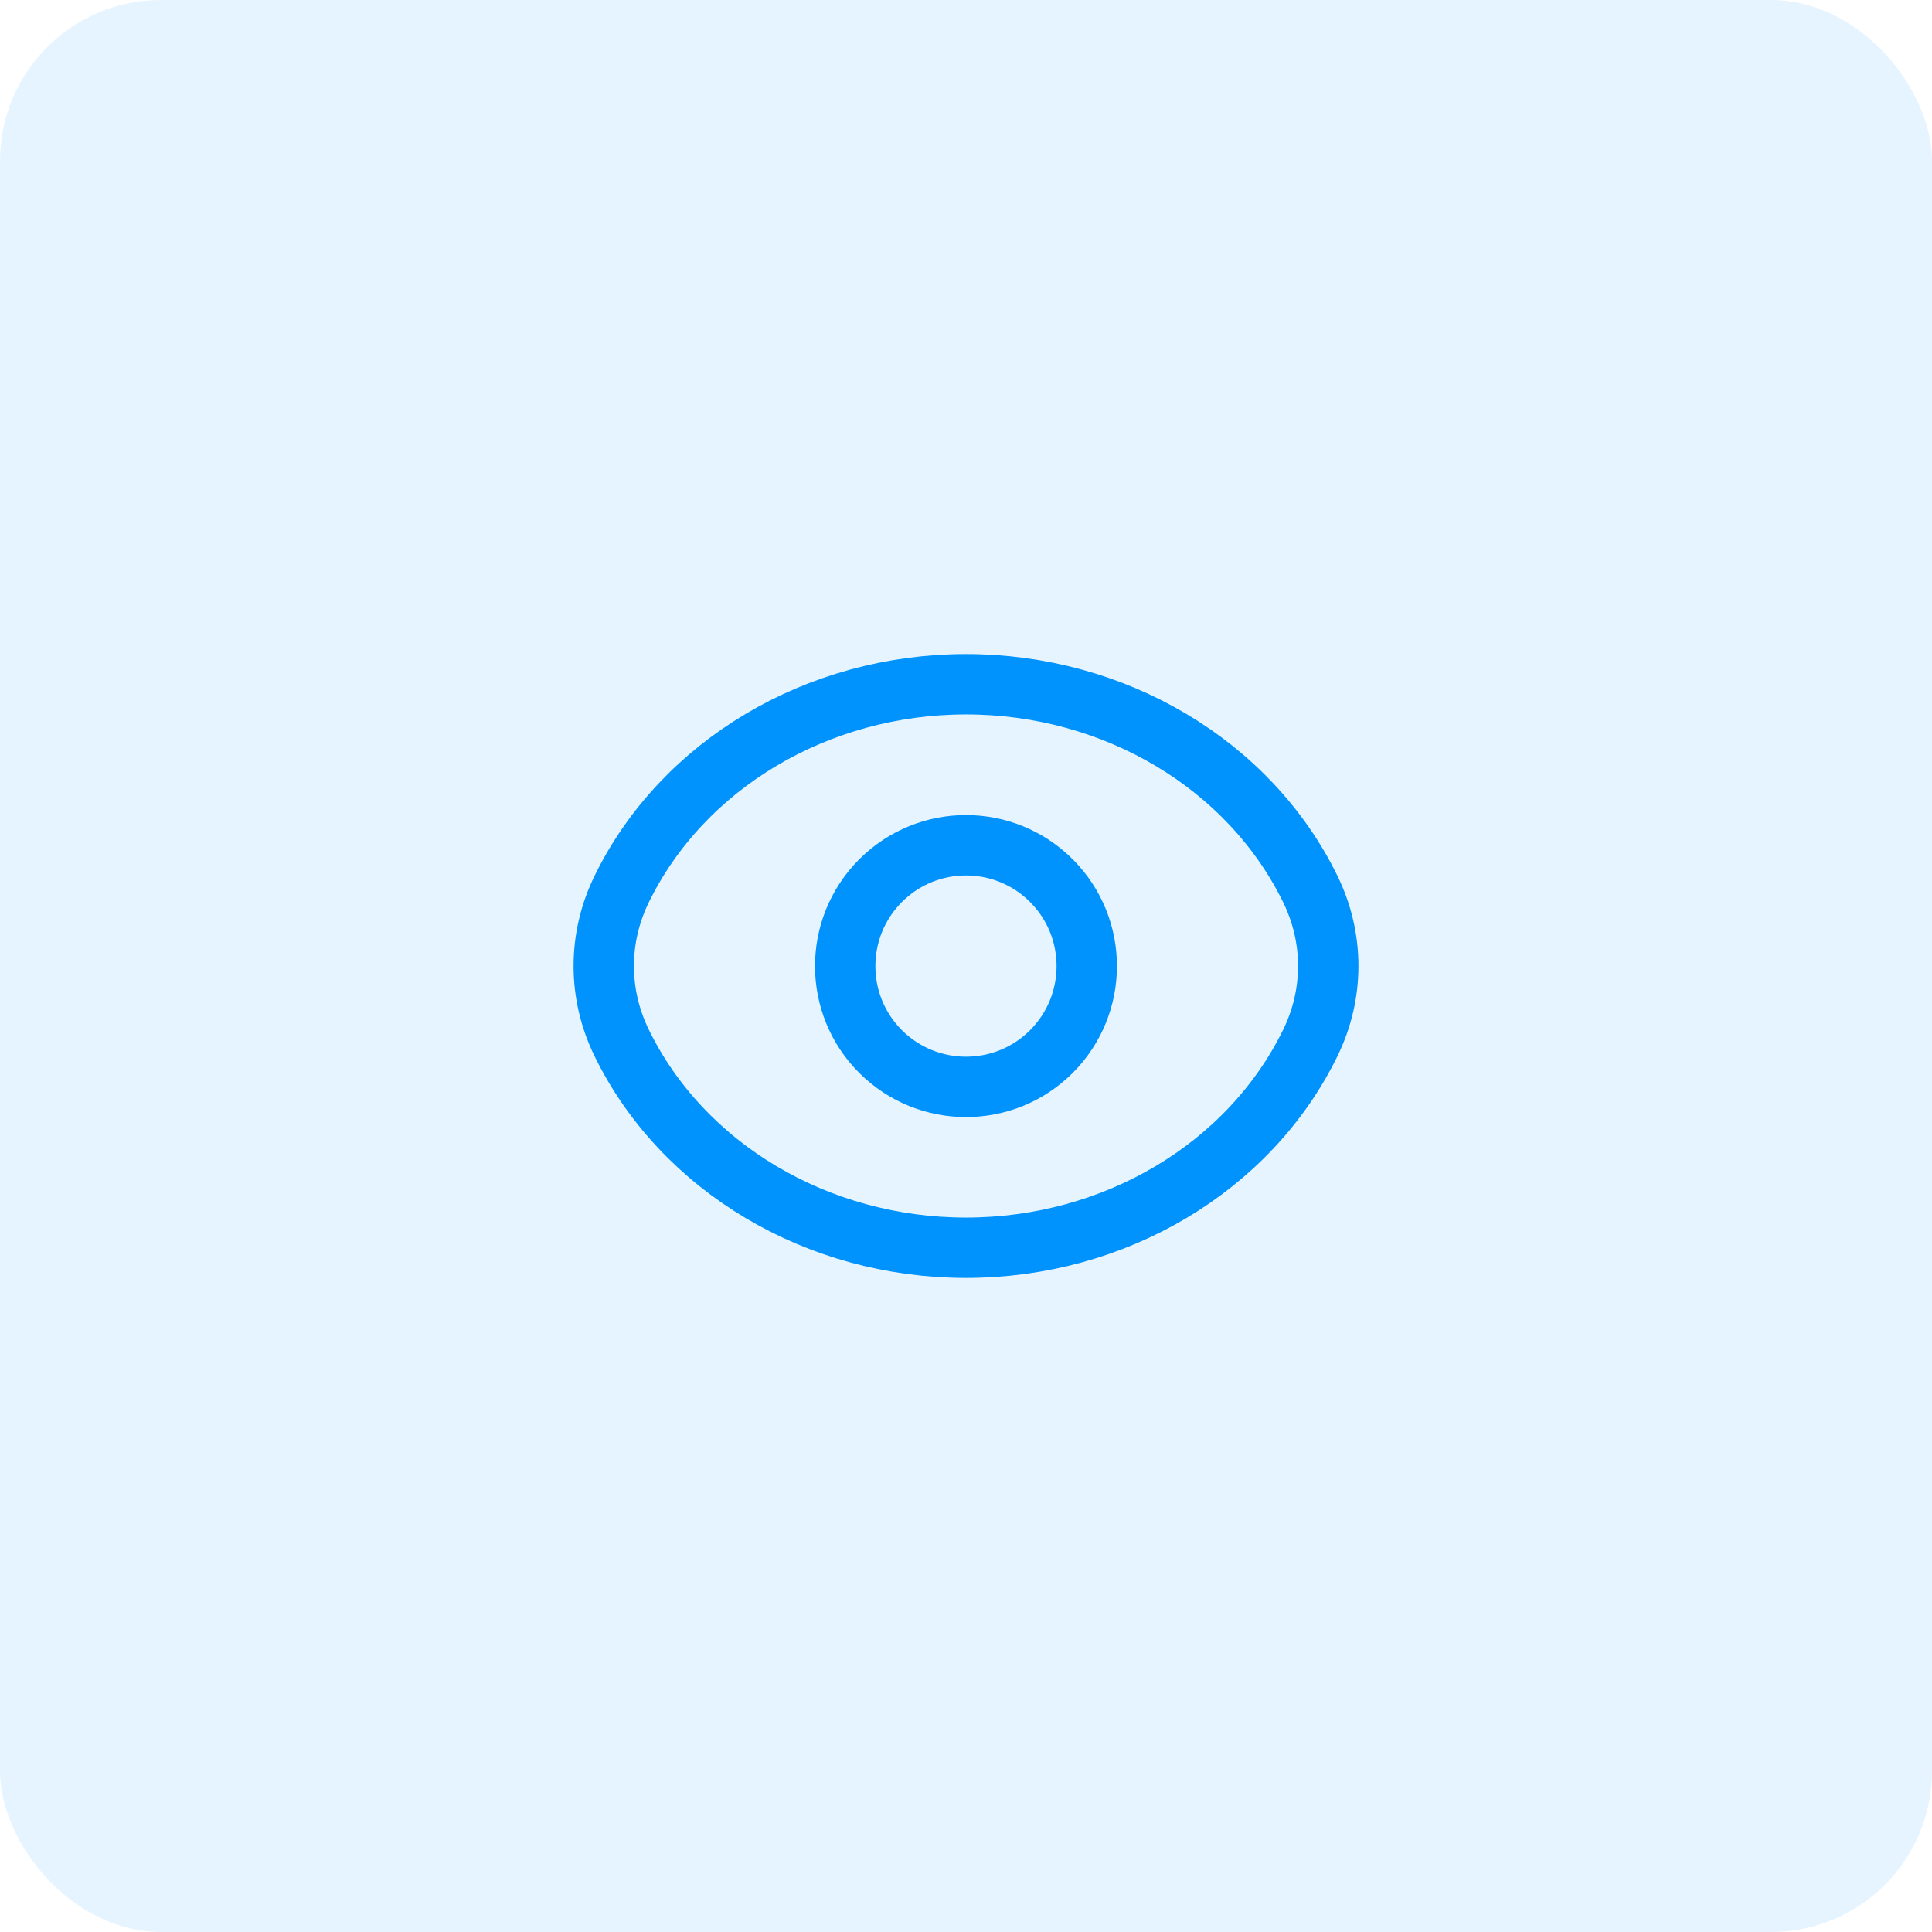 <svg width="48" height="48" viewBox="0 0 48 48" fill="none" xmlns="http://www.w3.org/2000/svg">
<rect width="48" height="48" rx="4" fill="#0092FD" fill-opacity="0.1"/>
<path d="M26.122 21.88C27.293 23.051 27.293 24.952 26.122 26.125C24.951 27.296 23.05 27.296 21.877 26.125C20.706 24.954 20.706 23.053 21.877 21.88C23.05 20.707 24.95 20.707 26.122 21.88" stroke="#0092FD" stroke-width="1.5" stroke-linecap="round" stroke-linejoin="round"/>
<path fill-rule="evenodd" clip-rule="evenodd" d="M15 24C15 23.341 15.152 22.689 15.446 22.088V22.088C16.961 18.991 20.309 17 24 17C27.691 17 31.039 18.991 32.554 22.088V22.088C32.848 22.689 33 23.341 33 24C33 24.659 32.848 25.311 32.554 25.912V25.912C31.039 29.009 27.691 31 24 31C20.309 31 16.961 29.009 15.446 25.912V25.912C15.152 25.311 15 24.659 15 24Z" stroke="#0092FD" stroke-width="1.5" stroke-linecap="round" stroke-linejoin="round"/>
</svg>

